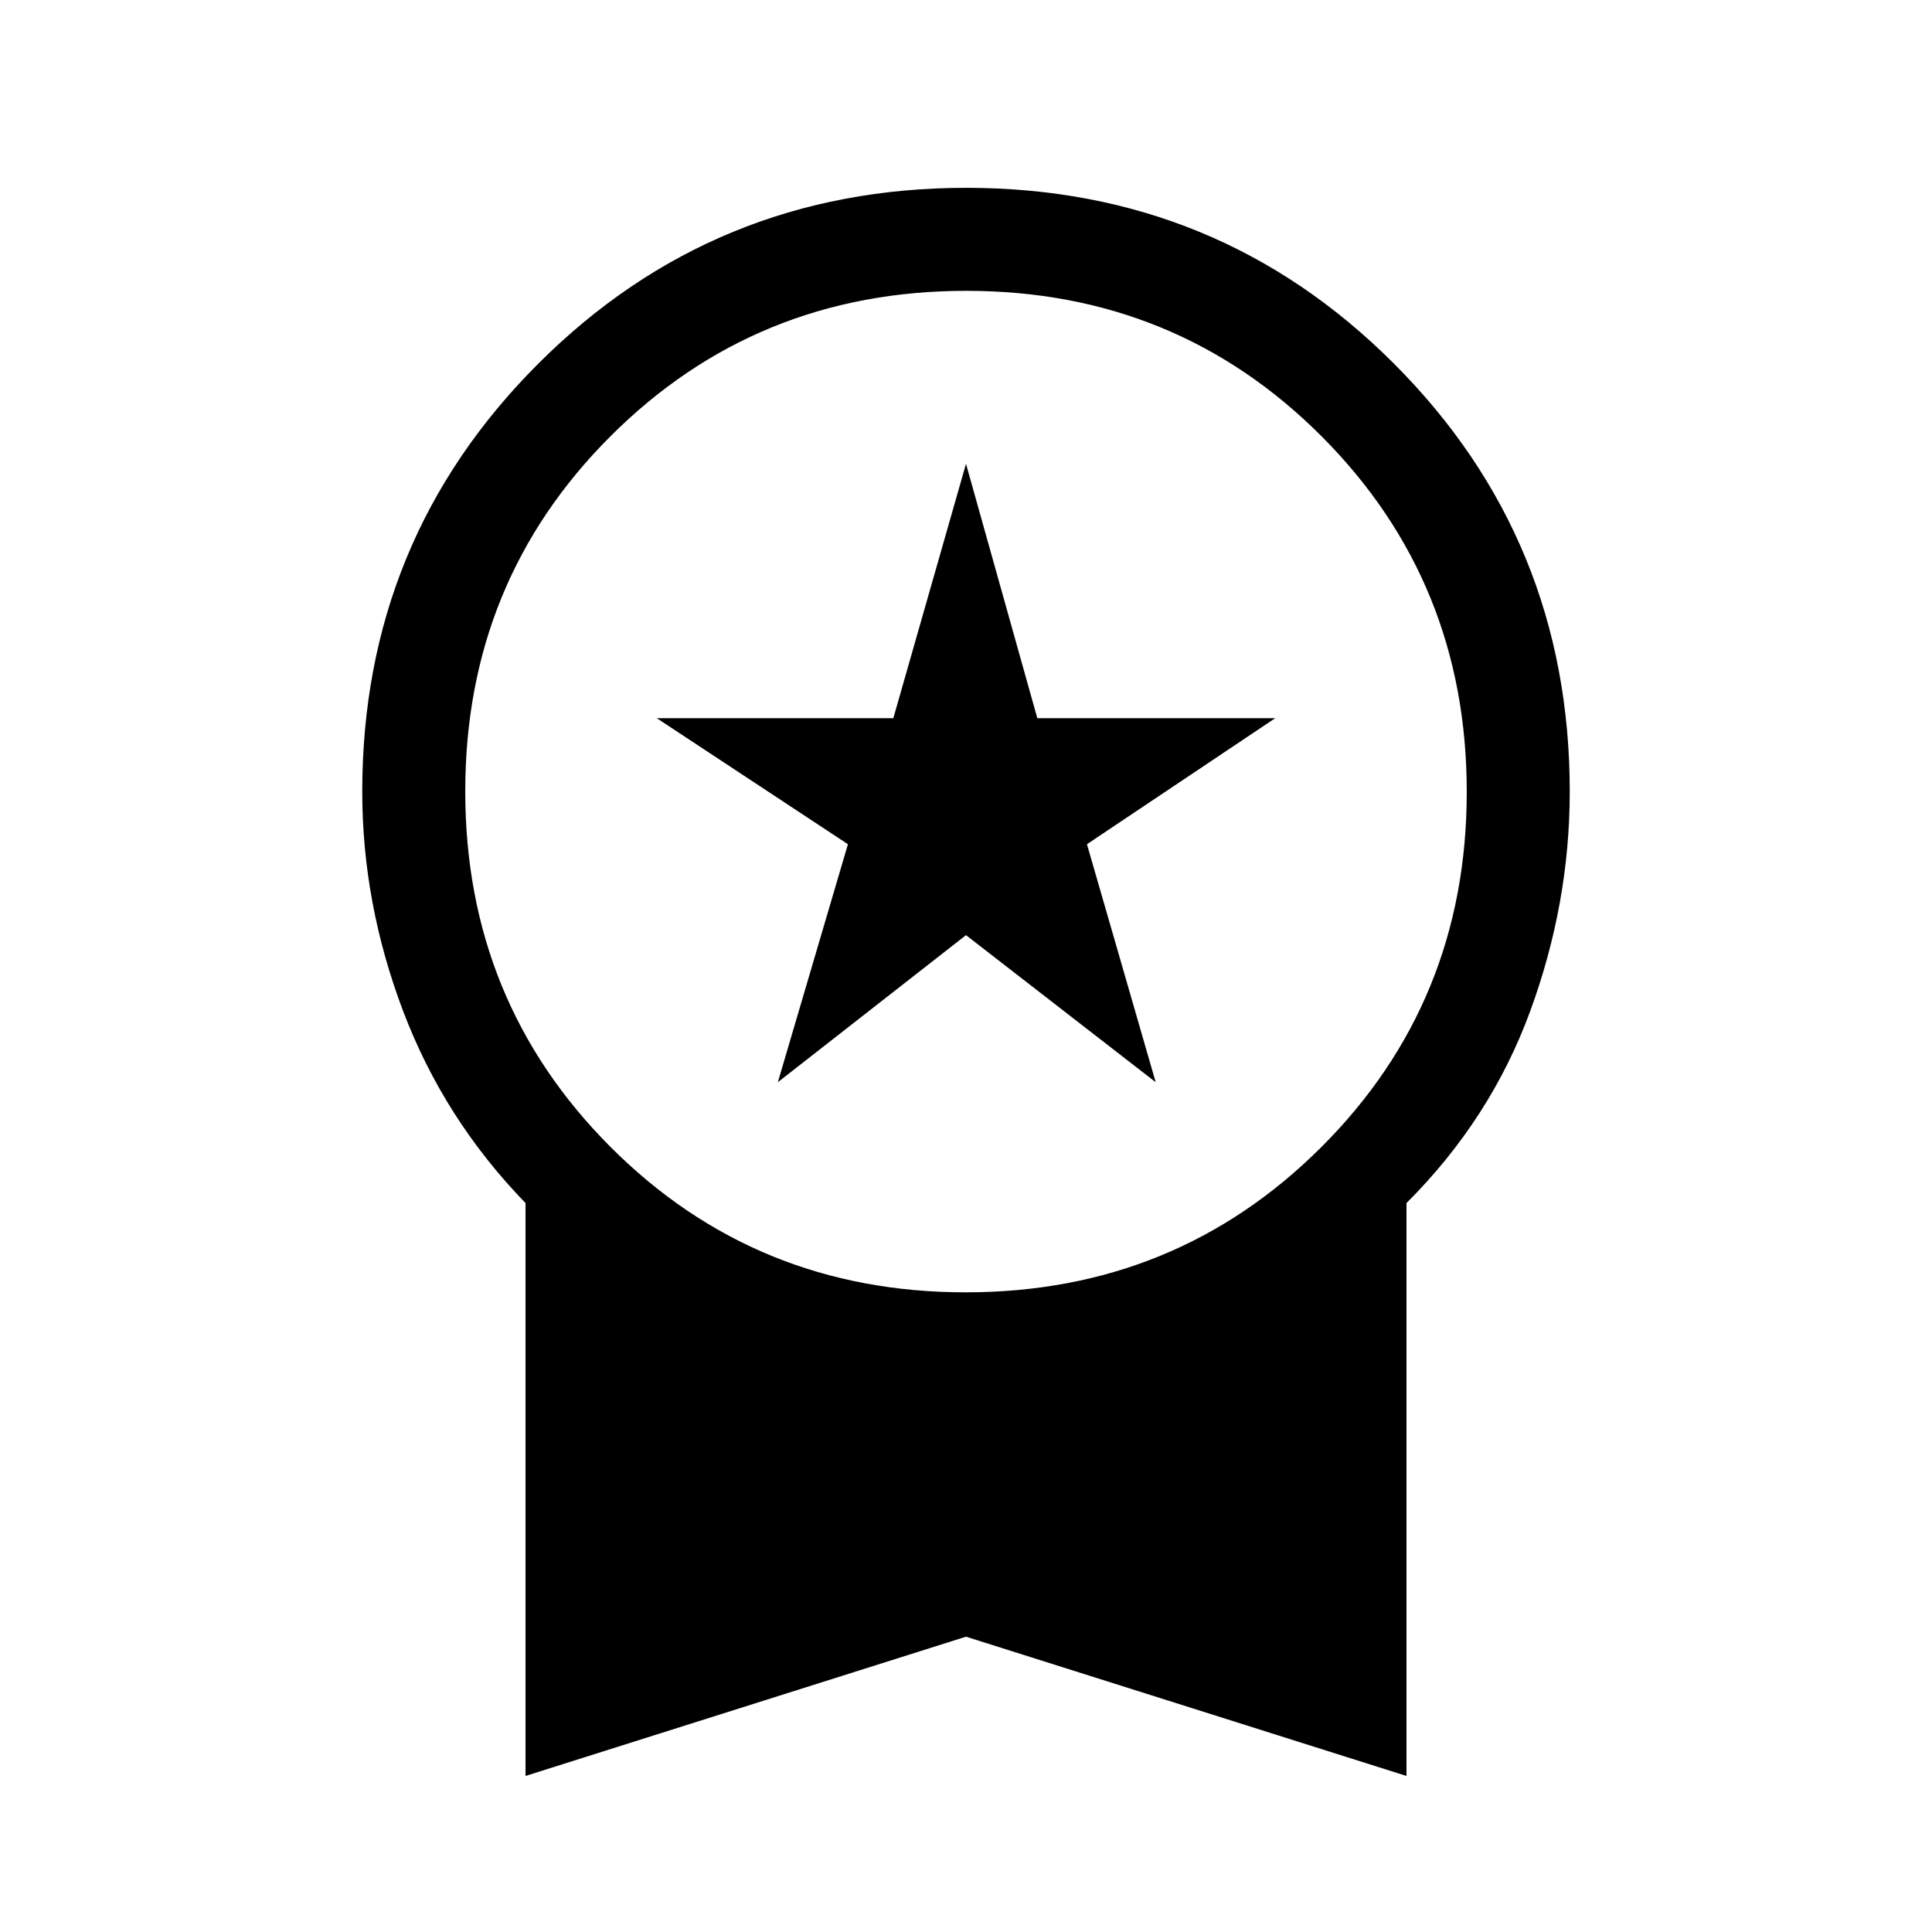 <svg xmlns="http://www.w3.org/2000/svg" height="40" viewBox="0 -960 960 960" width="40"><path d="m386.51-422.26 34.82-118.25-94.97-62.62h117.53L480-729.54l35.44 126.41h118.2l-93.54 62.62 34.16 118.25L480-495.33l-93.49 73.07ZM261.13-77.54v-284.67q-40.44-41.66-60.78-95.28Q180-511.12 180-566.67q0-125.19 87.44-212.6 87.44-87.4 212.69-87.4t212.56 87.4Q780-691.86 780-566.67q0 55.55-19.68 109.18-19.68 53.62-61.45 95.28v284.67L480-146.74l-218.87 69.2Zm218.73-240.31q104.4 0 176.68-72.14t72.28-176.54q0-104.39-72.14-176.68-72.15-72.28-176.54-72.28-104.4 0-176.68 72.15-72.28 72.14-72.28 176.53 0 104.4 72.14 176.68 72.15 72.28 176.54 72.28Z"/></svg>